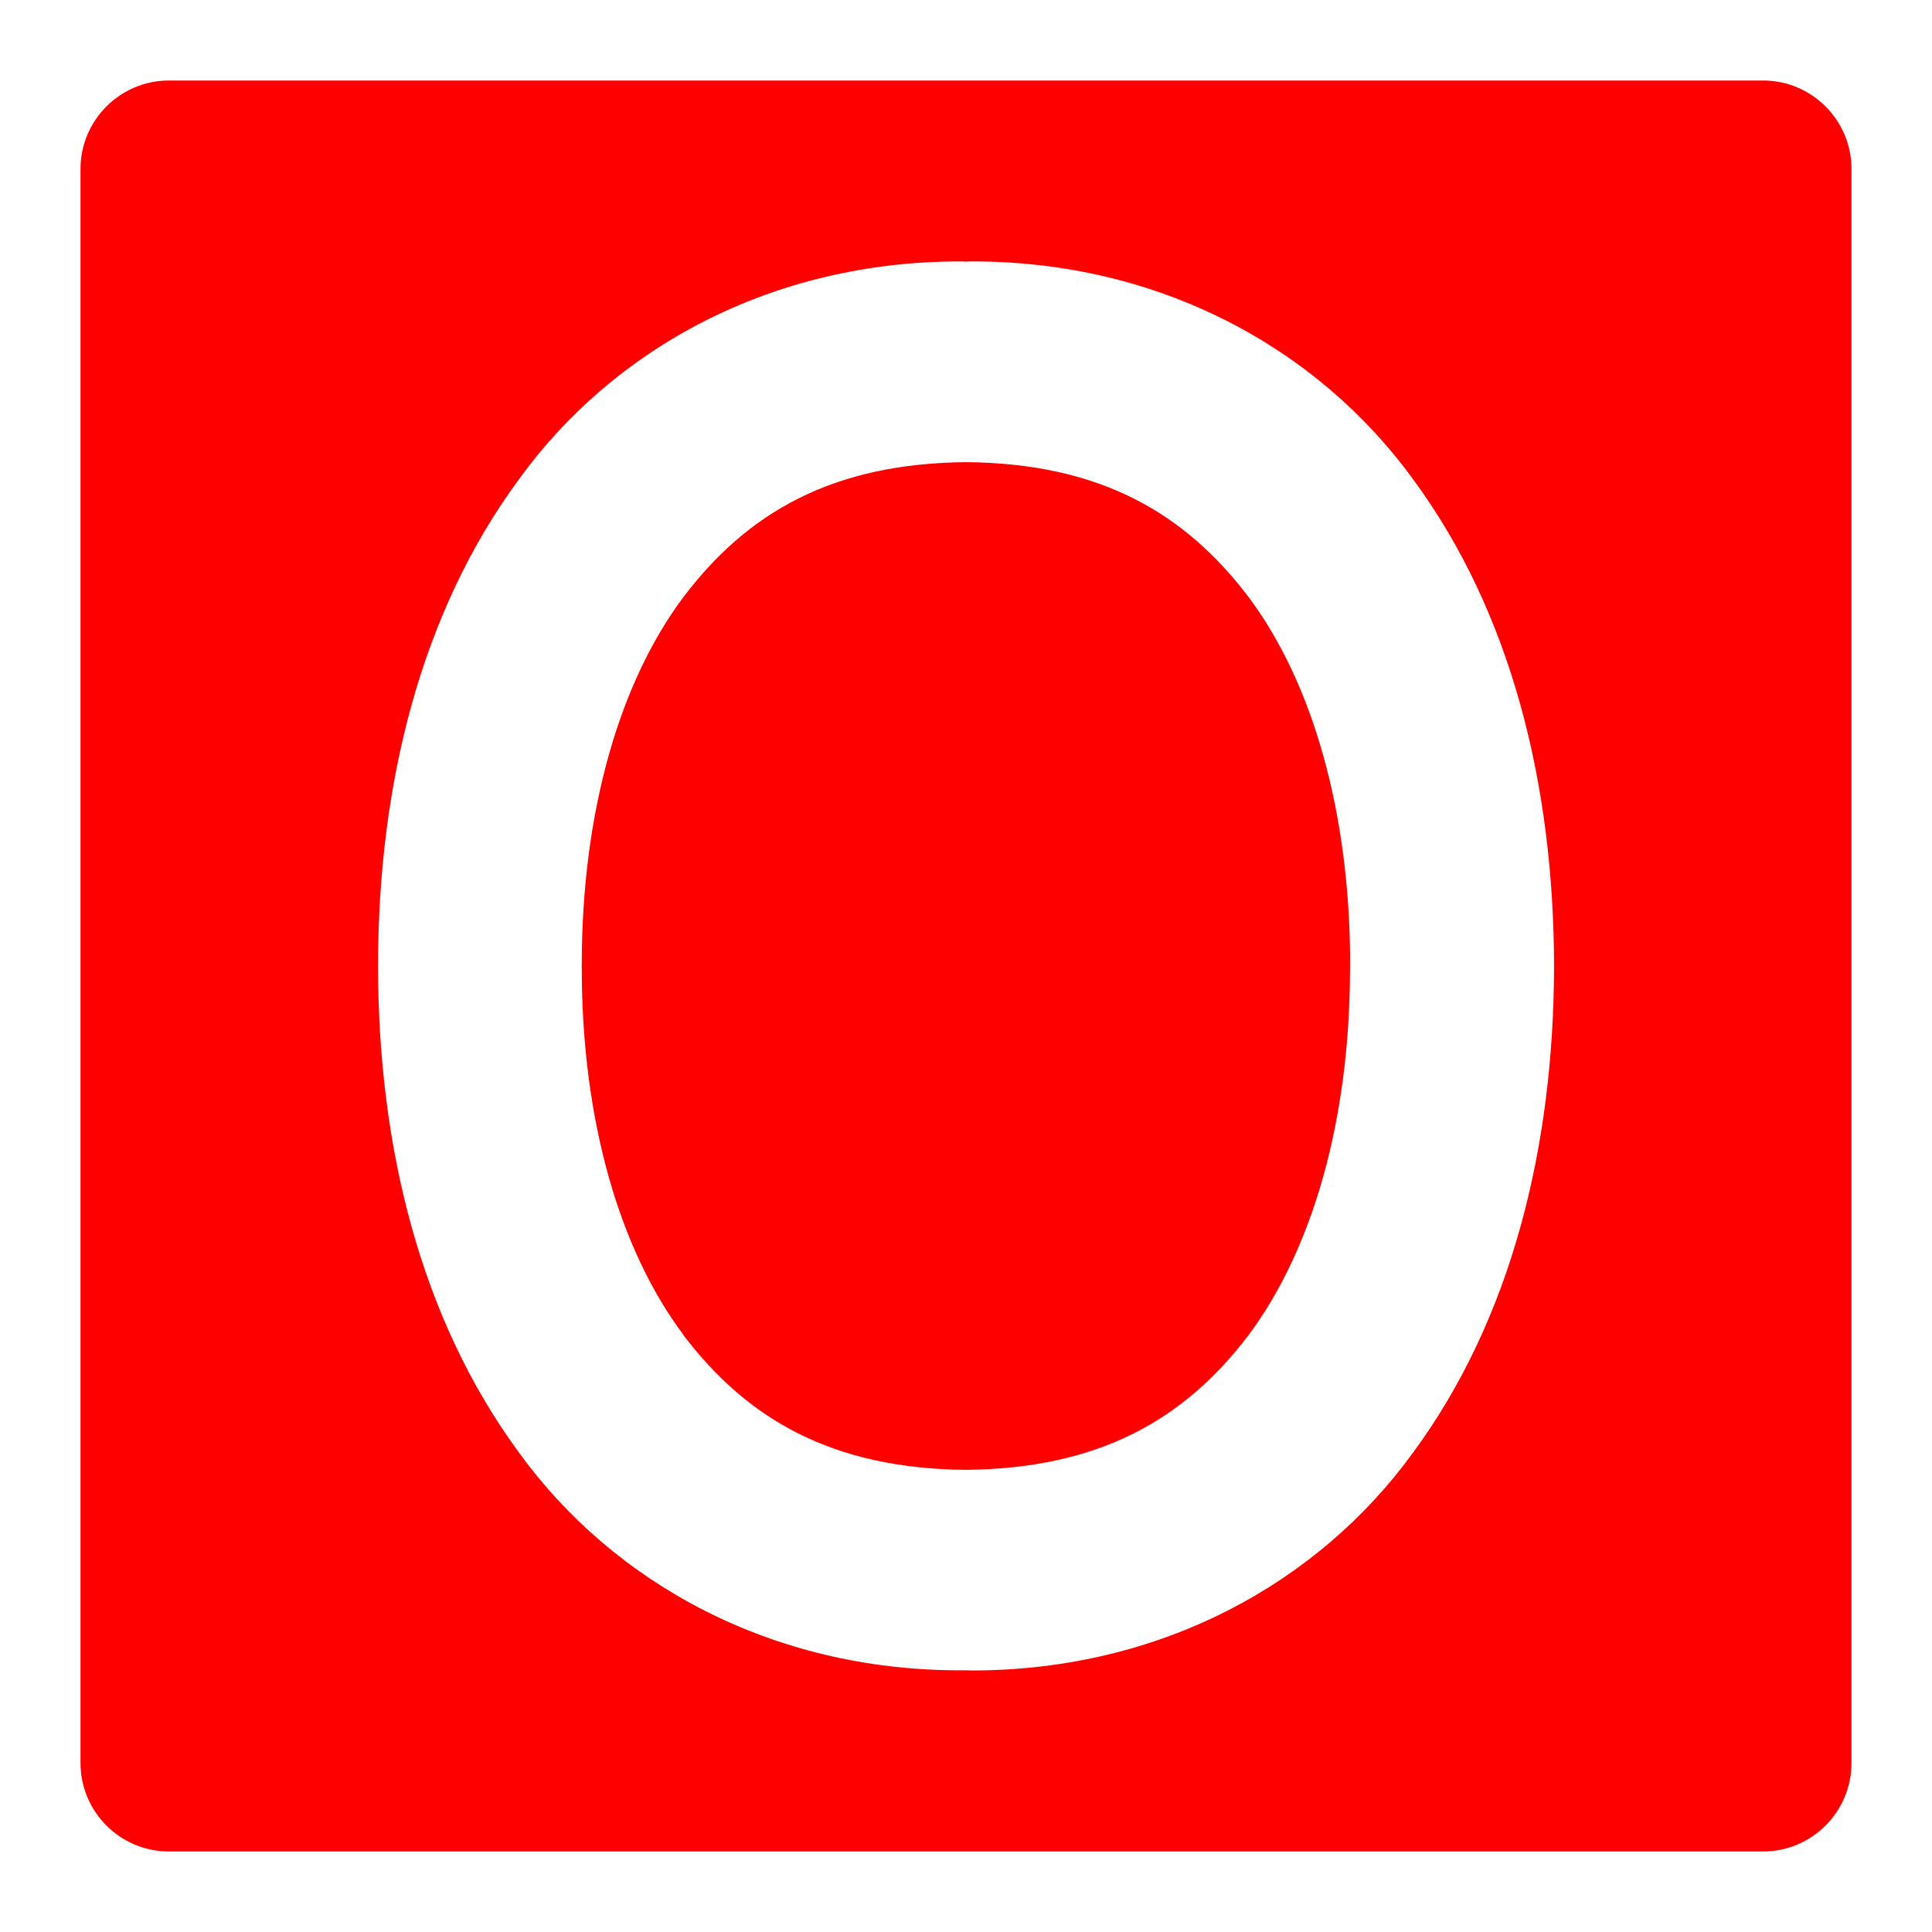 <svg viewBox="0 0 24 24" xmlns="http://www.w3.org/2000/svg">
  <path d="M17.557, 18.04c-1.184, 1.635 -3.145, 2.709 -5.477, 2.711c-0.021, 0 -0.046, -0.002 -0.08, -0.002l-0.082, 0c-2.328, 0 -4.295, -1.078 -5.474, -2.709c-1.217, -1.656 -1.746, -3.783 -1.748, -6.042c0.002, -2.257 0.531, -4.386 1.746, -6.038c1.181, -1.637 3.144, -2.71 5.476, -2.713c0.028, 0 0.049, 0 0.071, 0.003c0.045, -0.003 0.07, -0.003 0.089, -0.003c2.329, 0 4.293, 1.076 5.479, 2.711c1.217, 1.654 1.744, 3.783 1.748, 6.043c-0.004, 2.256 -0.531, 4.383 -1.748, 6.039m4.344, -17.04l-19.801, 0c-0.607, 0 -1.1, 0.492 -1.1, 1.1l-0, 19.799c-0, 0.609 0.493, 1.101 1.1, 1.101l19.801, 0c0.605, 0 1.099, -0.492 1.099, -1.101l-0, -19.799c-0, -0.608 -0.494, -1.1 -1.099, -1.1" style="fill: rgb(255, 0, 0);"/>
  <path d="M12.002, 5.741c-1.668, 0.015 -2.721, 0.631 -3.512, 1.676c-0.795, 1.06 -1.261, 2.67 -1.263, 4.553c0, 0 -0.002, 0.014 0, 0.042l0, 0.016c0, 1.881 0.466, 3.49 1.261, 4.552l0, 0.003c0.793, 1.045 1.846, 1.66 3.508, 1.676c1.67, -0.016 2.723, -0.631 3.516, -1.676c0.789, -1.059 1.256, -2.662 1.258, -4.536l0.002, -0.007l0, -0.07c-0.002, -1.883 -0.469, -3.493 -1.26, -4.551c-0.793, -1.047 -1.846, -1.663 -3.51, -1.678" style="fill: rgb(255, 0, 0);"/>
</svg>
